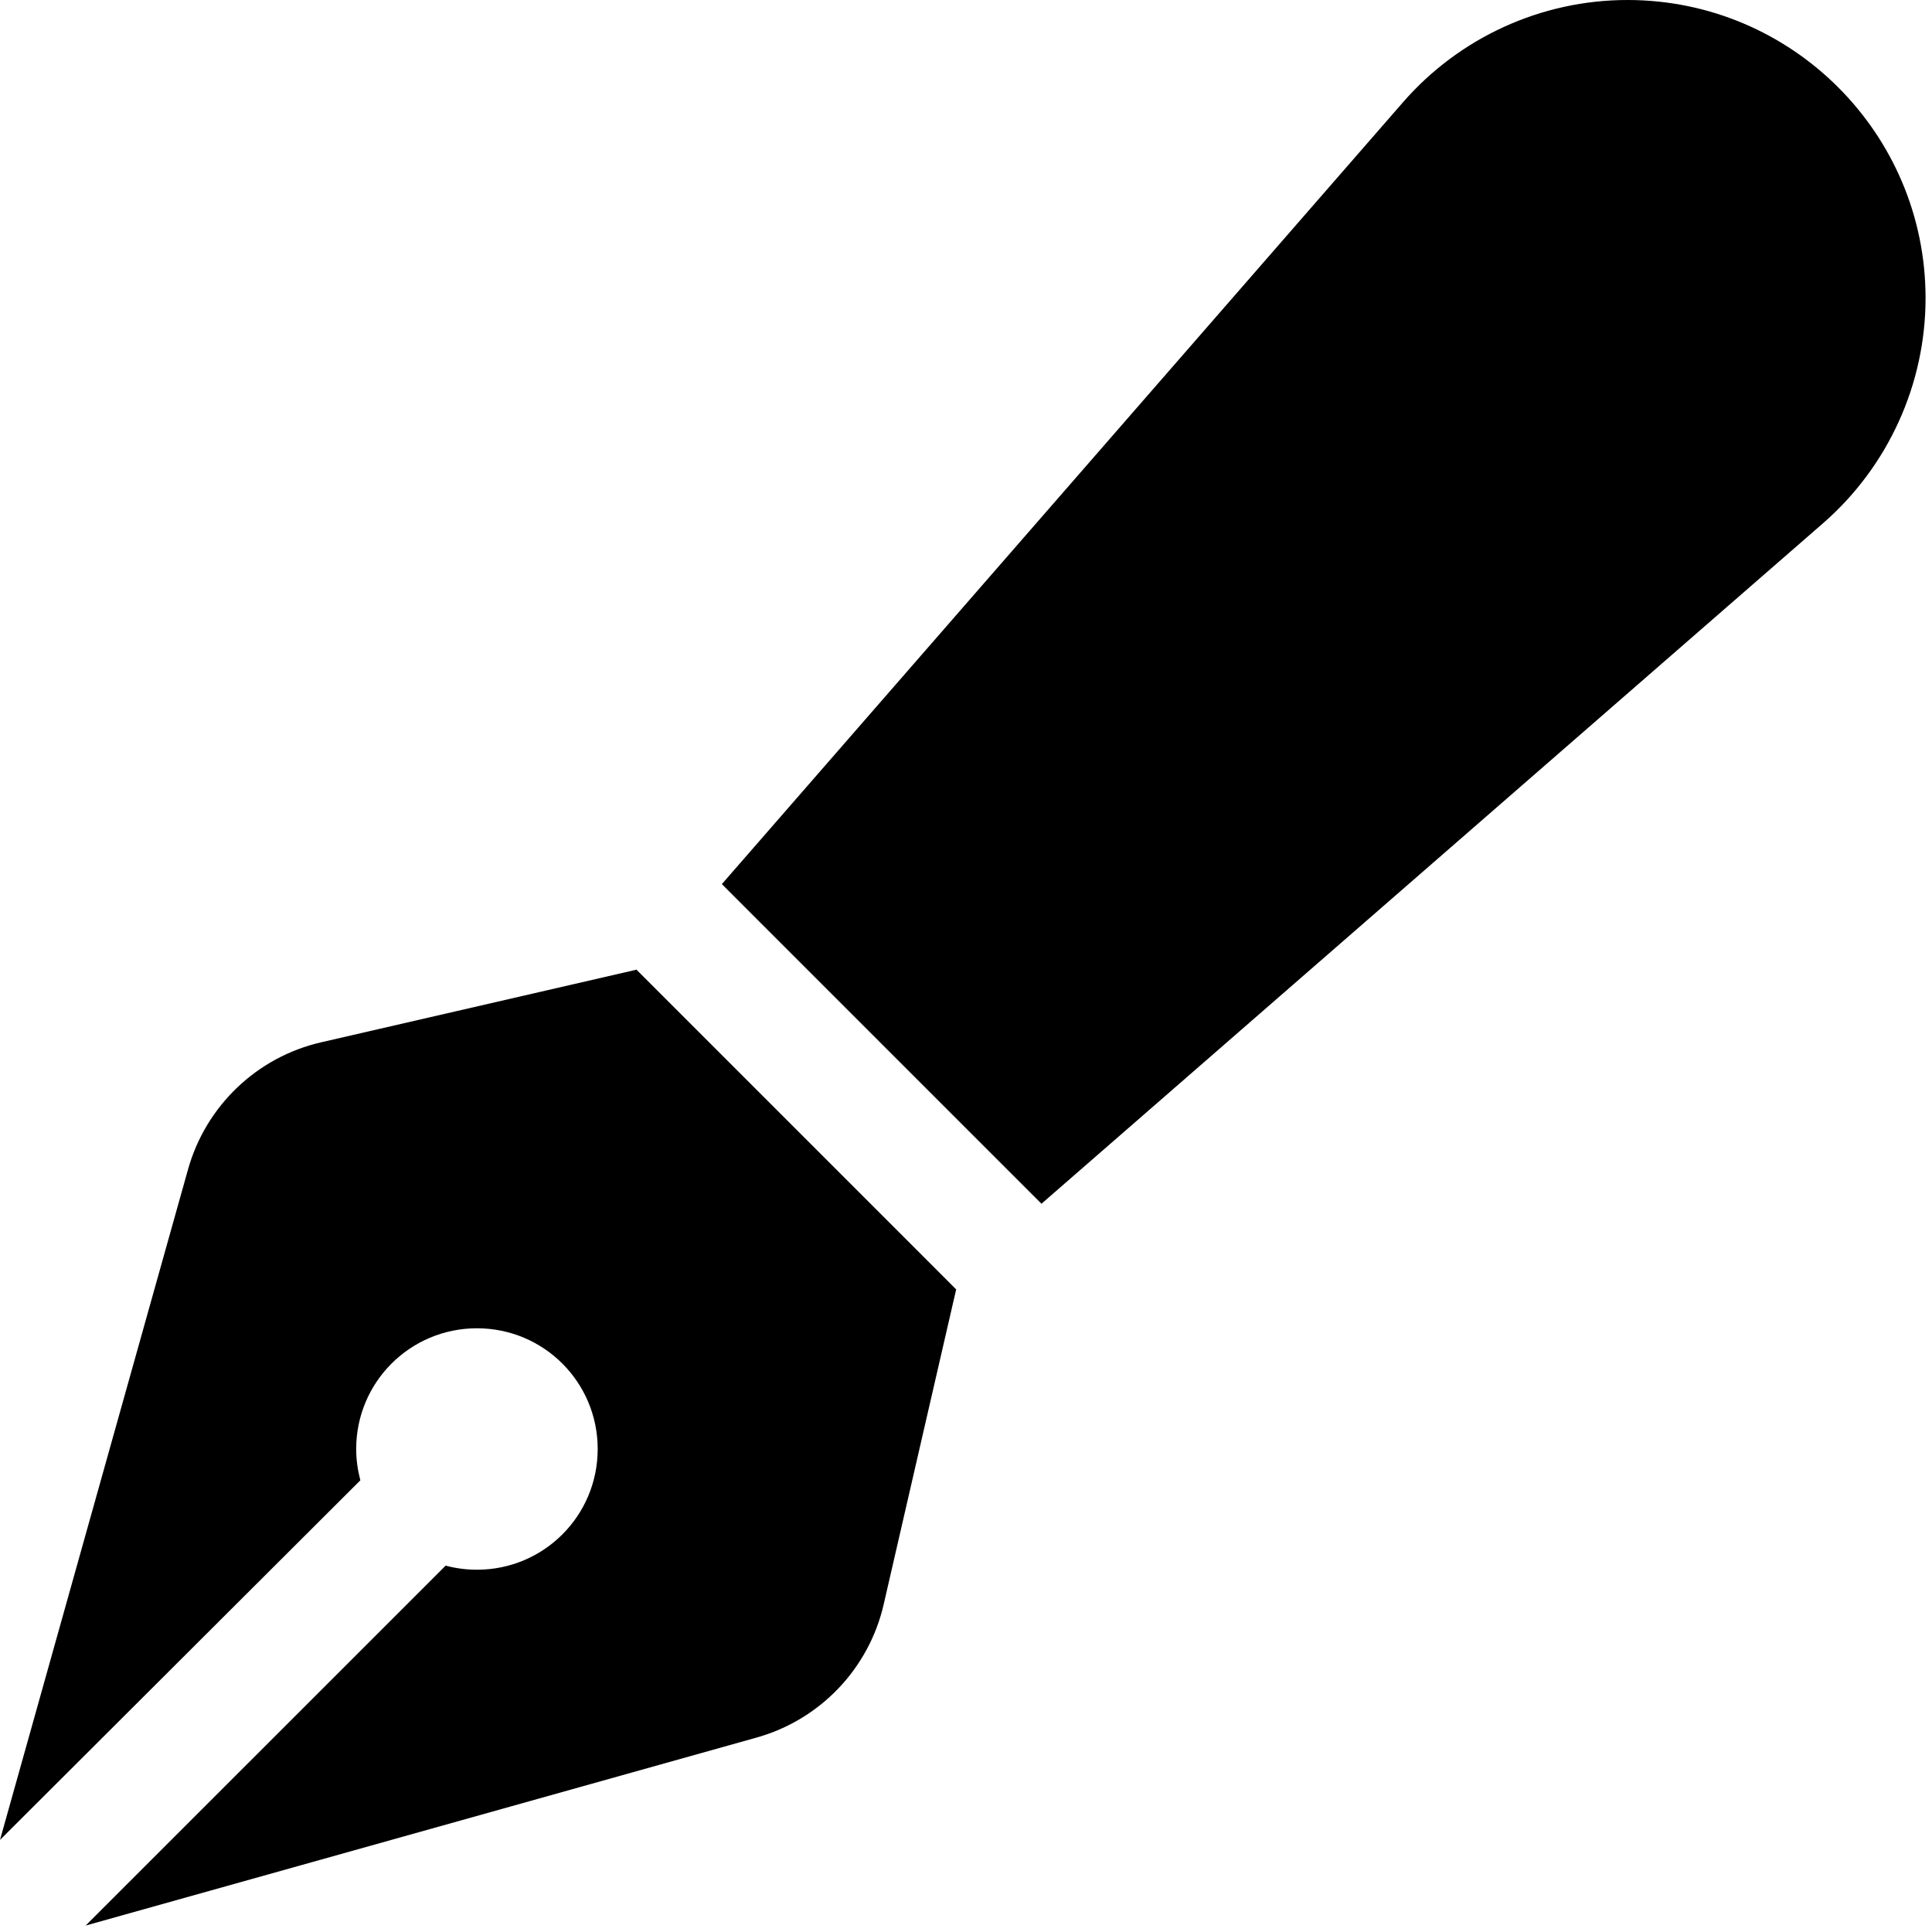 <svg width="33" height="33" viewBox="0 0 33 33" fill="none" xmlns="http://www.w3.org/2000/svg">
<path d="M23.964 1.747C24.93 0.638 26.329 0 27.799 0C30.609 0 32.89 2.282 32.89 5.092C32.89 6.561 32.252 7.966 31.144 8.933L17.789 20.561L17.125 19.897L13 15.772L12.33 15.101L23.964 1.747ZM10.867 16.558L11.537 17.228L15.662 21.353L16.332 22.024L15.095 27.399C14.844 28.501 14.006 29.378 12.916 29.681L1.463 32.89L7.612 26.742C7.779 26.787 7.96 26.812 8.147 26.812C9.288 26.812 10.209 25.891 10.209 24.75C10.209 23.609 9.288 22.688 8.147 22.688C7.006 22.688 6.084 23.609 6.084 24.75C6.084 24.937 6.11 25.111 6.155 25.285L0 31.427L3.21 19.98C3.513 18.891 4.389 18.053 5.491 17.802L10.867 16.564V16.558Z" fill="black"/>
</svg>
